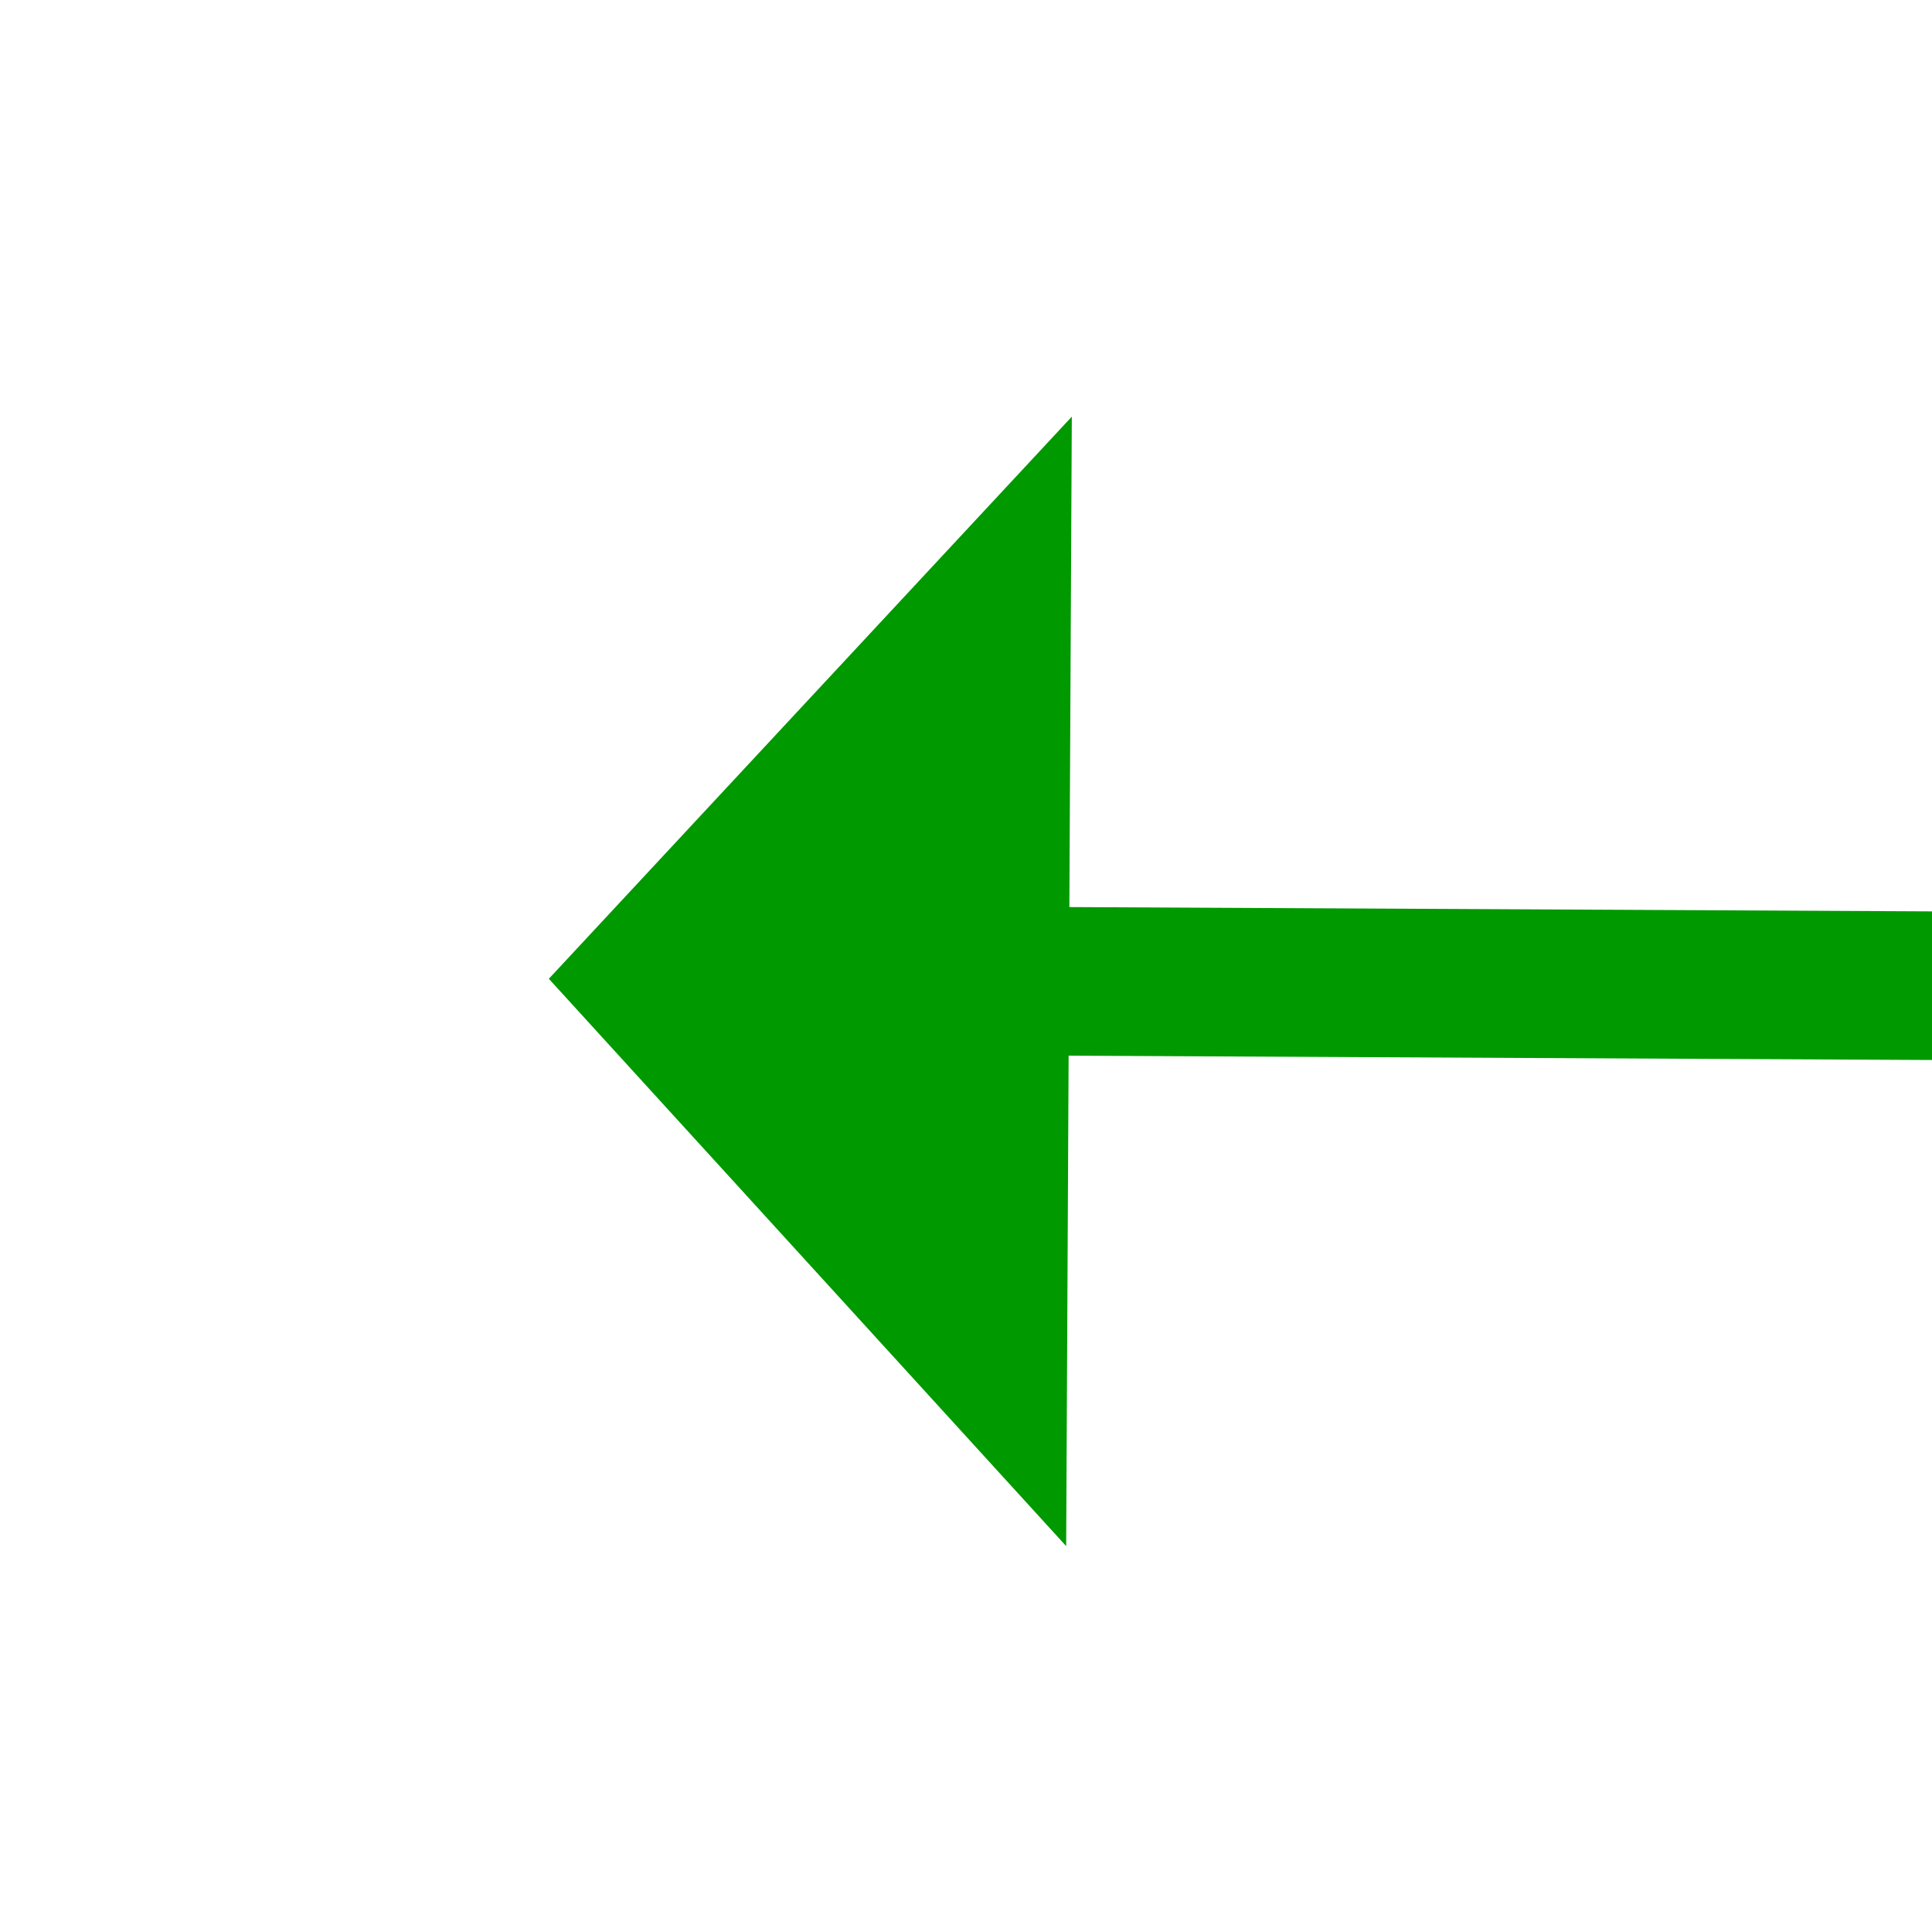 ﻿<?xml version="1.0" encoding="utf-8"?>
<svg version="1.1" xmlns:xlink="http://www.w3.org/1999/xlink" width="26px" height="26px" preserveAspectRatio="xMinYMid meet" viewBox="676 89  26 24" xmlns="http://www.w3.org/2000/svg">
  <g transform="matrix(0 -1 1 0 588 790 )">
    <path d="M 810 231.6  L 817 224  L 810 216.4  L 810 231.6  Z " fill-rule="nonzero" fill="#009900" stroke="none" transform="matrix(0.005 -1 1 0.005 460.743 911.266 )" />
    <path d="M 560 224  L 811 224  " stroke-width="2" stroke="#009900" fill="none" transform="matrix(0.005 -1 1 0.005 460.743 911.266 )" />
  </g>
</svg>
